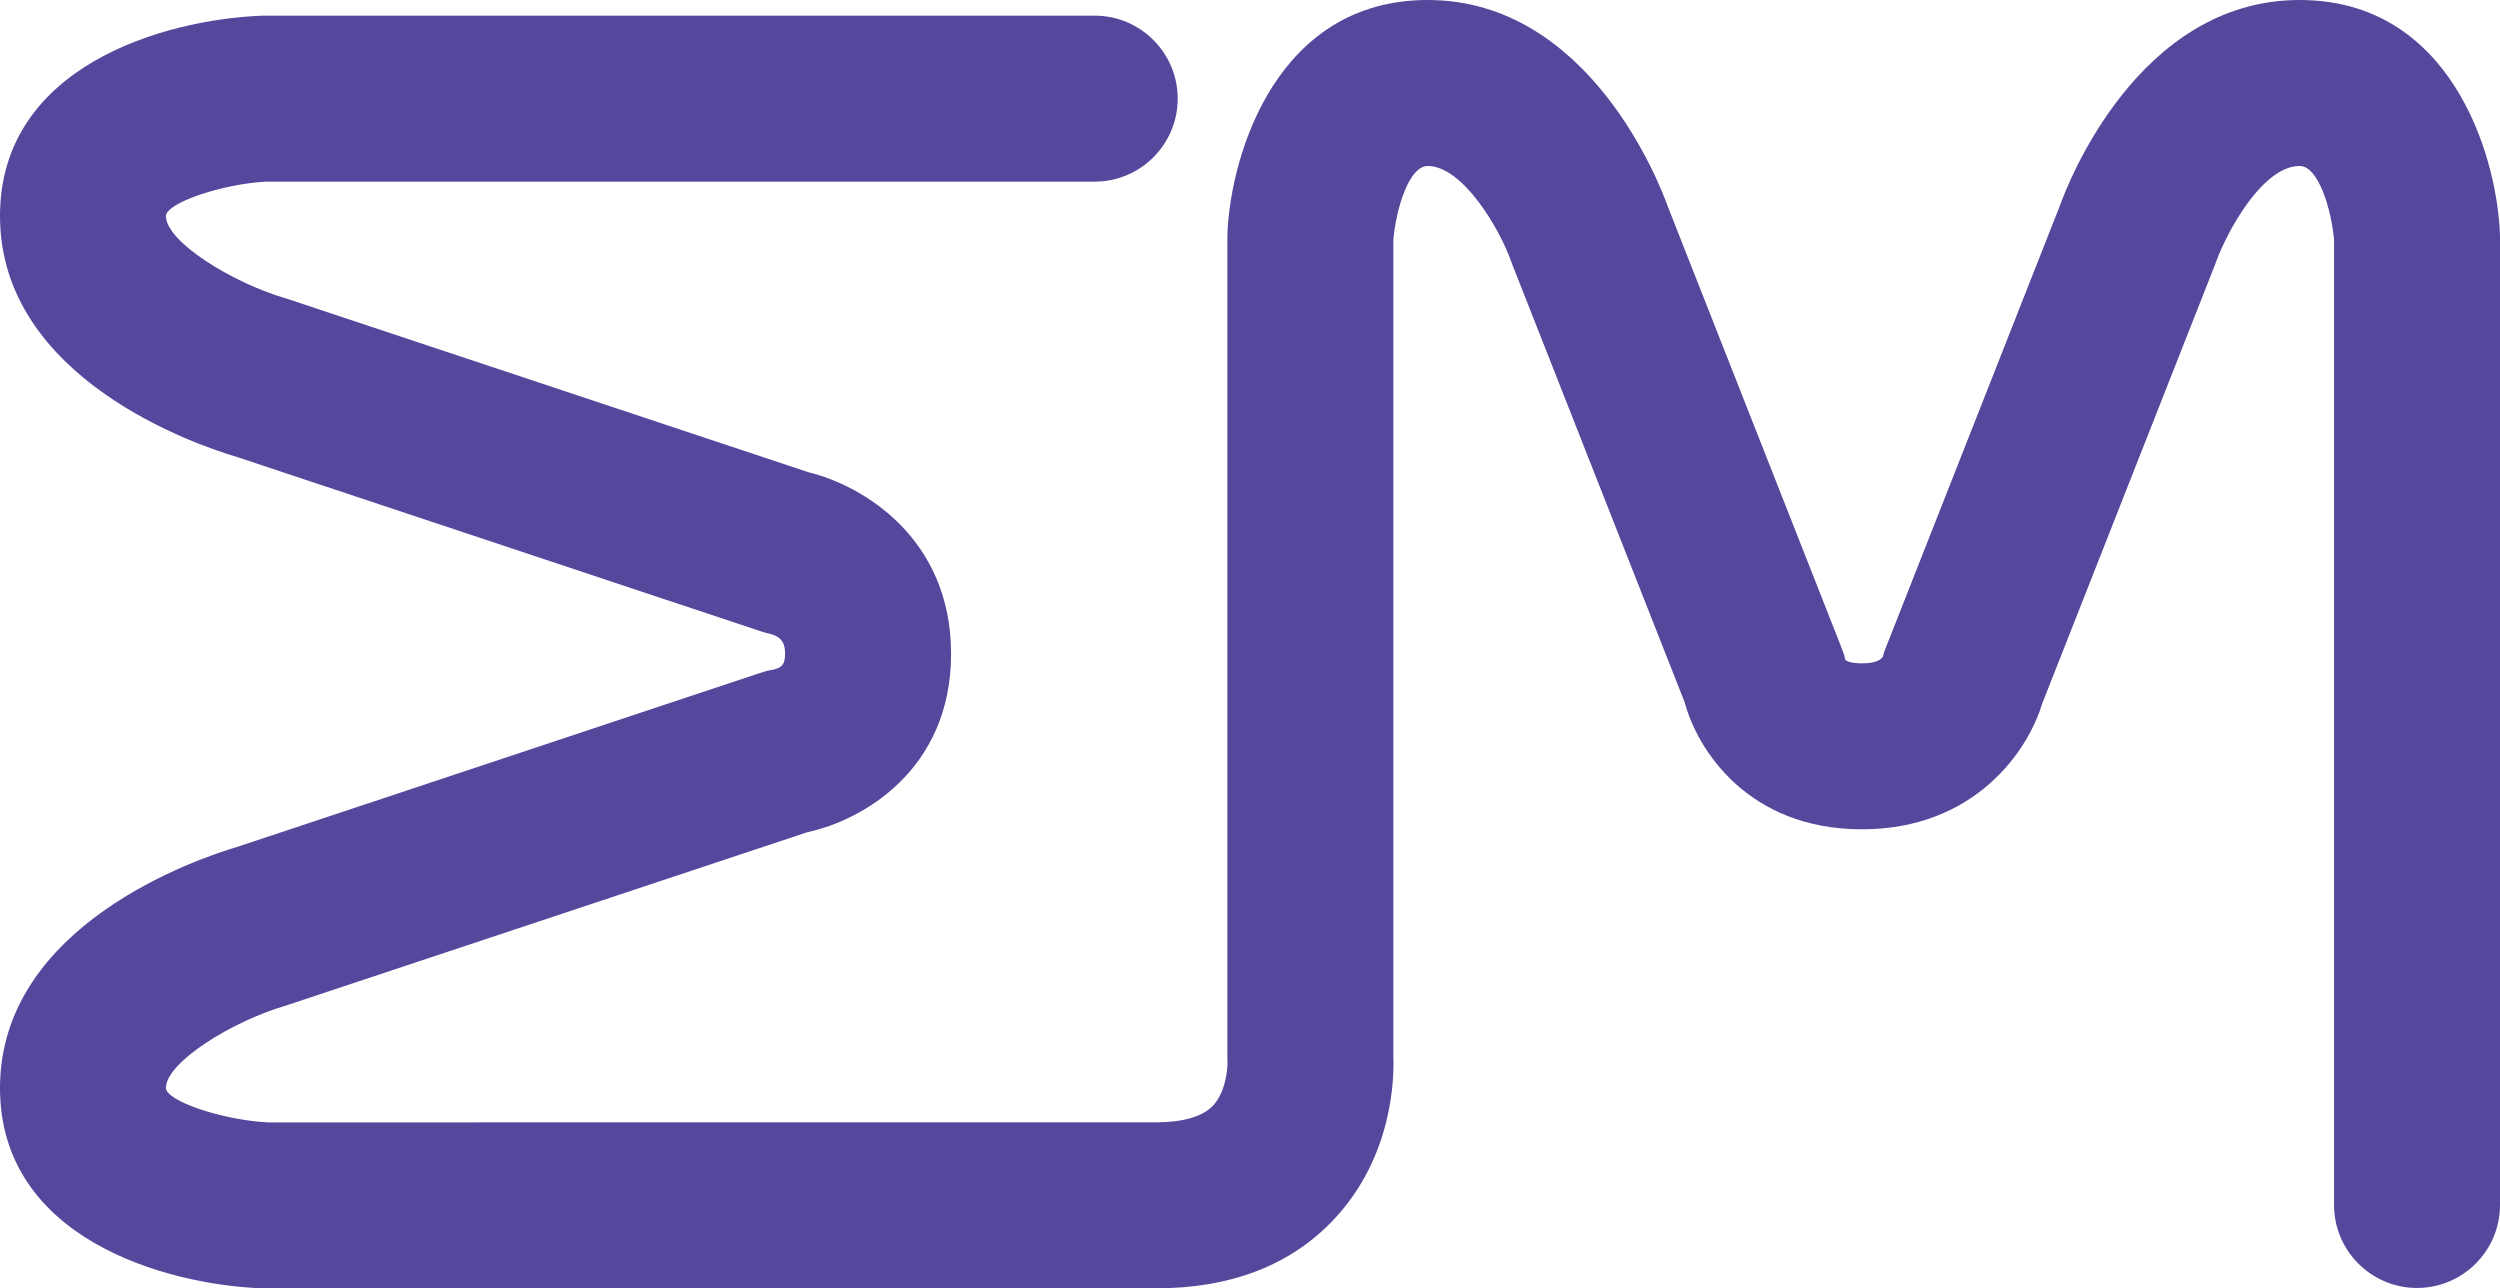 <?xml version="1.0" encoding="utf-8"?>
<!-- Generator: Adobe Illustrator 16.0.0, SVG Export Plug-In . SVG Version: 6.00 Build 0)  -->
<!DOCTYPE svg PUBLIC "-//W3C//DTD SVG 1.1//EN" "http://www.w3.org/Graphics/SVG/1.1/DTD/svg11.dtd">
<svg version="1.1" xmlns="http://www.w3.org/2000/svg" xmlns:xlink="http://www.w3.org/1999/xlink" x="0px" y="0px"
	 width="145.537px" height="75px" viewBox="0 0 145.537 75" enable-background="new 0 0 145.537 75" xml:space="preserve">
<g id="Layer_1" display="none">
</g>
<g id="Layer_3" display="none">
</g>
<g id="logo1">
</g>
<g id="logo2">
</g>
<g id="logo_with_box">
	<g>
		<path fill="#56479D" d="M67.283,73.5H15.41c-0.043,0-0.087-0.001-0.131-0.001C10.161,73.298,1.5,70.933,1.5,63.333
			c0-8.54,11.174-12.135,12.782-12.607l30.451-10.129c0.211-0.07,0.313-0.103,0.524-0.13c0.897-0.181,1.946-0.749,1.946-2.407
			c0-1.842-1.289-2.442-2.082-2.638c-0.162-0.025-0.223-0.05-0.389-0.104L14.284,25.186C12.675,24.713,1.5,21.121,1.5,12.58
			c0-7.599,8.661-9.965,13.779-10.166c0.044-0.001,0.088-0.003,0.131-0.003h48.319c1.839,0,3.331,1.492,3.331,3.331
			c0,1.84-1.492,3.332-3.331,3.332H15.487c-1.541,0.081-7.326,0.921-7.326,3.506c0,2.899,5.522,5.488,8.041,6.226
			c0.039,0.011,0.086,0.026,0.125,0.038l30.342,10.098c2.625,0.612,7.198,3.205,7.198,9.118c0,5.95-4.57,8.394-7.255,8.934
			L16.326,57.068c-0.044,0.014-0.088,0.027-0.131,0.04c-2.512,0.734-8.034,3.325-8.034,6.225c0,2.582,5.771,3.421,7.329,3.504
			h51.793c2.018,0,3.497-0.477,4.399-1.417c1.352-1.409,1.274-3.624,1.273-3.646c-0.005-0.072-0.005-0.107-0.005-0.18V13.771
			c0-0.05,0-0.103,0.003-0.153C73.148,9.427,75.521,1.5,83.114,1.5c8.392,0,12.15,9.869,12.551,10.992l10.125,25.721
			c0.103,0.26,0.143,0.328,0.175,0.582c0.18,0.616,0.752,1.322,2.424,1.322c1.872,0,2.474-0.903,2.668-1.479
			c0.033-0.191,0.058-0.221,0.138-0.425l10.129-25.721c0.402-1.127,4.158-10.992,12.548-10.992c7.594,0,9.97,7.926,10.163,12.116
			c0.003,0.052,0.003,0.103,0.003,0.154v56.377c0,1.841-1.49,3.331-3.33,3.331c-1.841,0-3.331-1.49-3.331-3.331V13.879
			c-0.047-0.548-0.556-5.716-3.505-5.716c-3.864,0-6.249,6.501-6.271,6.565c-0.017,0.051-0.035,0.099-0.055,0.147l-10.081,25.603
			c-0.673,2.334-3.295,6.3-9.075,6.3c-5.808,0-8.285-3.96-8.89-6.363L89.444,14.876c-0.021-0.049-0.038-0.097-0.056-0.146
			c-0.59-1.696-3.019-6.567-6.274-6.567c-2.937,0-3.452,5.126-3.502,5.721v47.628c0.038,0.926,0.027,5.158-3.037,8.431
			C74.364,72.304,71.238,73.5,67.283,73.5z"/>
		<path fill="#56479D" d="M67.283,75l-52.063-0.002C9.567,74.775,0,72.068,0,63.333c0-9.493,11.545-13.366,13.859-14.047
			l30.4-10.112c0.25-0.084,0.441-0.143,0.743-0.187c0.536-0.116,0.701-0.339,0.701-0.928c0-0.558-0.153-0.971-0.891-1.168
			c-0.194-0.034-0.304-0.067-0.495-0.132L13.811,26.608C11.547,25.945,0,22.073,0,12.58C0,3.845,9.567,1.138,15.221,0.915
			l0.189-0.004h48.319c2.664,0,4.831,2.167,4.831,4.831s-2.167,4.832-4.831,4.832H15.487c-2.57,0.138-5.826,1.244-5.826,2.006
			c0,1.479,3.828,3.868,6.963,4.786l0.106,0.032l30.35,10.099c3.112,0.754,8.287,3.802,8.287,10.563
			c0,6.801-5.212,9.714-8.364,10.385L16.62,58.547c-3.135,0.917-6.959,3.305-6.959,4.786c0,0.759,3.258,1.865,5.909,2.006
			l51.713-0.002c1.57,0,2.717-0.33,3.317-0.955c0.736-0.769,0.868-2.108,0.856-2.56c-0.005-0.061-0.006-0.115-0.006-0.229V13.771
			c0-0.078,0.001-0.16,0.006-0.239C71.673,8.862,74.39,0,83.114,0c9.418,0,13.526,10.762,13.964,11.988l10.146,25.77
			c0.084,0.209,0.151,0.388,0.199,0.649c0.084,0.107,0.428,0.21,0.966,0.21c0.388,0,1.045-0.054,1.224-0.403
			c0.042-0.188,0.092-0.317,0.149-0.458l0.037-0.093l10.129-25.721C120.349,10.761,124.462,0,133.871,0
			c8.729,0,11.445,8.861,11.661,13.547c0.004,0.064,0.005,0.144,0.005,0.224v56.377c0,2.664-2.167,4.831-4.83,4.831
			c-2.664,0-4.831-2.167-4.831-4.831V13.945c-0.162-1.75-0.9-4.282-2.005-4.282c-2.136,0-4.197,3.755-4.86,5.573
			c-0.013,0.04-0.041,0.118-0.073,0.196l-10.054,25.533c-0.823,2.751-3.932,7.313-10.495,7.313c-6.599,0-9.573-4.603-10.318-7.398
			L88.049,15.426c-0.019-0.042-0.045-0.114-0.071-0.188c-0.659-1.894-2.822-5.575-4.863-5.575c-1.108,0-1.844,2.535-2.002,4.286
			v47.563c0.053,1.251-0.036,5.818-3.442,9.456C75.165,73.644,71.67,75,67.283,75z M15.41,3.911C14.834,3.933,3,4.491,3,12.58
			c0,7.512,10.509,10.814,11.707,11.166l30.773,10.22c2.019,0.497,3.224,2.027,3.224,4.094c0,2.031-1.178,3.48-3.15,3.878
			l-0.104,0.017c-0.099,0.013-0.145,0.033-0.242,0.065L14.756,52.148C13.507,52.517,3,55.821,3,63.333
			C3,71.422,14.834,71.98,15.338,72h51.945c3.523,0,6.281-1.037,8.197-3.083c2.676-2.857,2.663-6.619,2.633-7.344l-0.001-47.752
			l0.005-0.063c0.288-3.431,1.751-7.096,4.997-7.096c4.999,0,7.665,7.499,7.691,7.574l10.148,25.812
			c0.134,0.535,1.486,5.229,7.435,5.229c5.958,0,7.48-4.682,7.634-5.215l0.046-0.135l10.081-25.603
			c0.061-0.167,2.729-7.663,7.722-7.663c3.239,0,4.706,3.661,4.999,7.088l0.006,0.128v56.269c0,1.01,0.821,1.831,1.831,1.831
			c1.009,0,1.83-0.821,1.83-1.831V13.771C142.365,9.989,140.335,3,133.871,3c-7.354,0-10.77,8.974-11.135,9.996l-10.259,26.121
			c-0.253,0.752-1.159,2.5-4.089,2.5c-2.855,0-3.653-1.68-3.864-2.402l-0.13-0.451L94.27,13.042C93.888,11.973,90.476,3,83.114,3
			c-6.459,0-8.49,6.99-8.662,10.687l-0.001,47.907l0.004,0.114c0.005,0.117,0.104,2.88-1.689,4.75
			c-1.196,1.247-3.041,1.879-5.482,1.879H15.49c-0.438-0.021-8.829-0.52-8.829-5.004c0-4.864,9.022-7.638,9.113-7.664l0.105-0.033
			l30.437-10.113c0.619-0.124,6.051-1.393,6.051-7.463c0-4.933-3.796-7.134-6.039-7.657l-0.133-0.038L15.854,20.267
			c-0.164-0.048-9.192-2.827-9.192-7.687c0-4.492,8.66-4.999,8.747-5.004l48.321-0.002c1.01,0,1.831-0.822,1.831-1.832
			s-0.821-1.831-1.831-1.831H15.41z"/>
	</g>
</g>
</svg>
